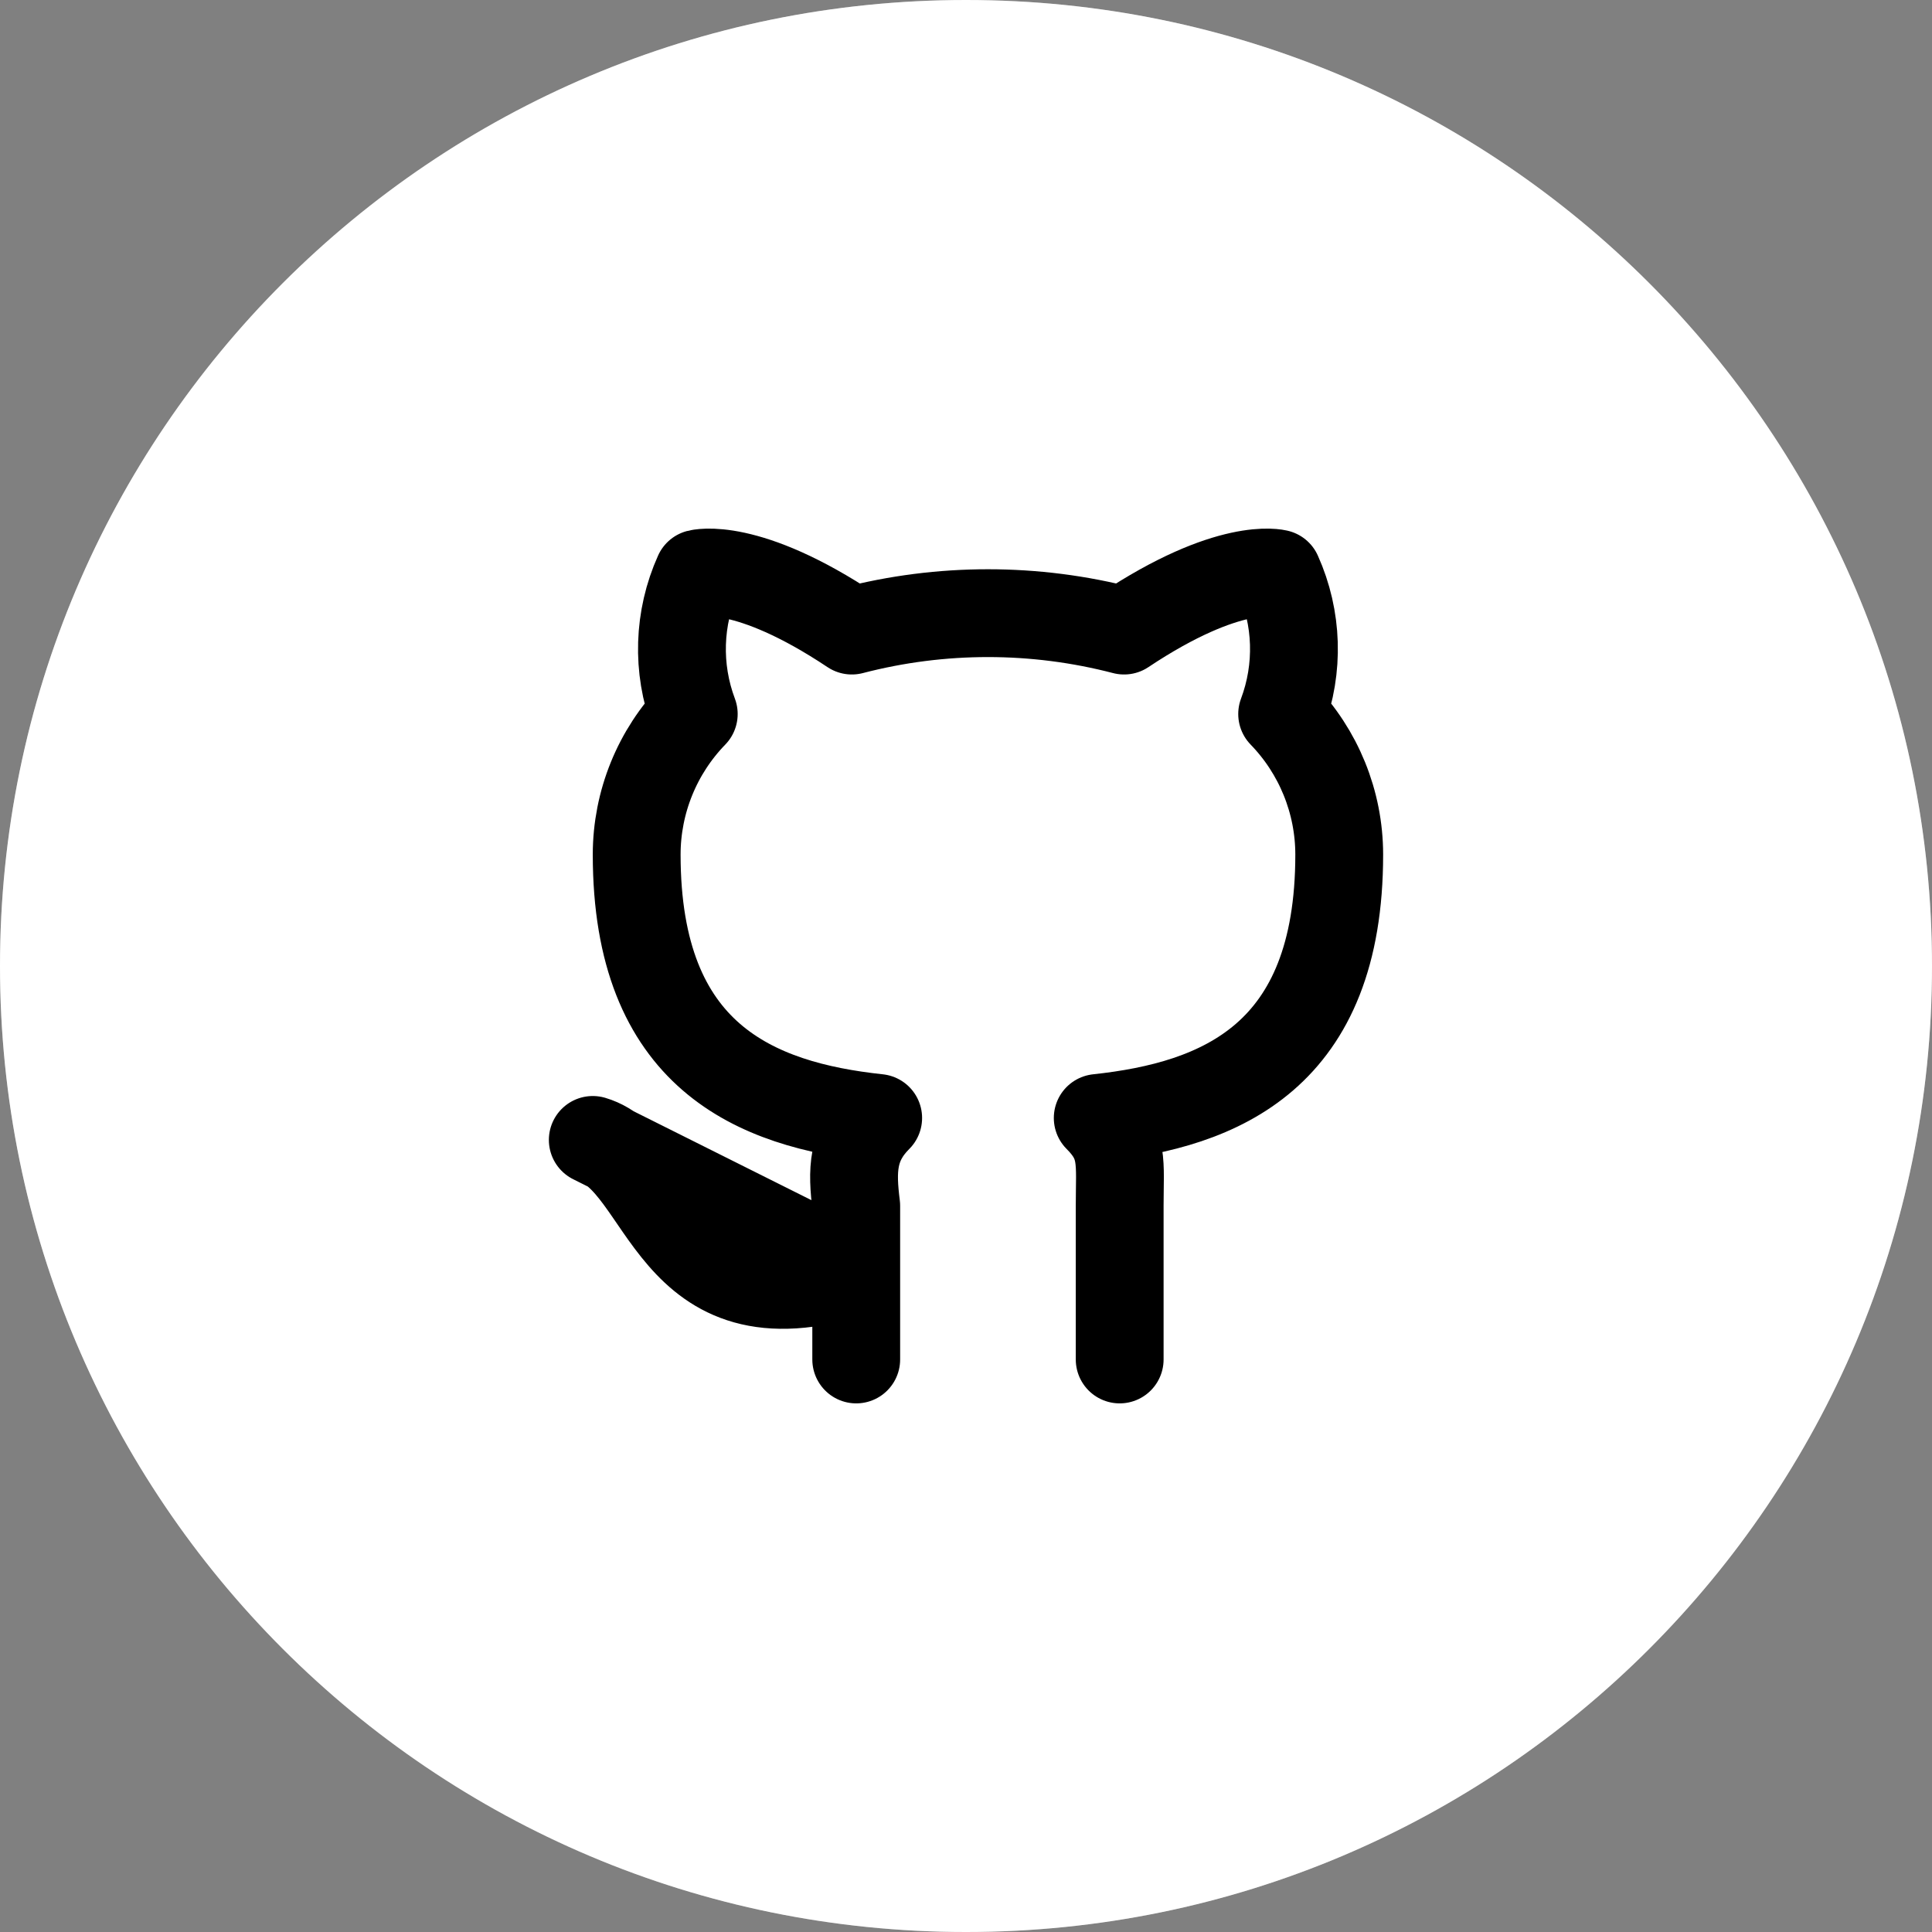 <svg width="44" height="44" viewBox="0 0 44 44" fill="none" xmlns="http://www.w3.org/2000/svg">
<rect x="0" y="0" width="44" height="44" fill="#808080" stroke="none"/>
<path d="M44 22C44 28.075 41.538 33.575 37.556 37.556C33.575 41.538 28.075 44 22 44C15.925 44 10.425 41.538 6.444 37.556C2.462 33.575 0 28.075 0 22C0 15.925 2.462 10.425 6.444 6.444C10.425 2.462 15.925 0 22 0C28.075 0 33.575 2.462 37.556 6.444C41.538 10.425 44 15.925 44 22Z" fill="white"/>
<path d="M43.5 22C43.5 27.937 41.094 33.312 37.203 37.203C33.312 41.094 27.937 43.5 22 43.5C16.063 43.5 10.688 41.094 6.797 37.203C2.906 33.312 0.5 27.937 0.5 22C0.5 16.063 2.906 10.688 6.797 6.797C10.688 2.906 16.063 0.5 22 0.5C27.937 0.5 33.312 2.906 37.203 6.797C41.094 10.688 43.5 16.063 43.5 22Z" stroke="white" stroke-opacity="0.3"/>
<path d="M25.5 30.961V27.461C25.5 26.461 25.6 26.061 25 25.461C27.8 25.161 30.5 24.061 30.5 19.461C30.499 18.266 30.032 17.119 29.2 16.261C29.59 15.223 29.555 14.073 29.1 13.061C29.1 13.061 28 12.761 25.6 14.361C23.567 13.832 21.433 13.832 19.4 14.361C17 12.761 15.9 13.061 15.9 13.061C15.445 14.073 15.409 15.223 15.8 16.261C14.967 17.119 14.501 18.266 14.5 19.461C14.5 24.061 17.2 25.161 20 25.461C19.4 26.061 19.4 26.661 19.5 27.461V30.961M19.5 28.961C15.2 30.361 15.2 26.461 13.5 25.961L19.5 28.961Z" stroke="black" stroke-width="2" stroke-linecap="round" stroke-linejoin="round"/>
</svg>

